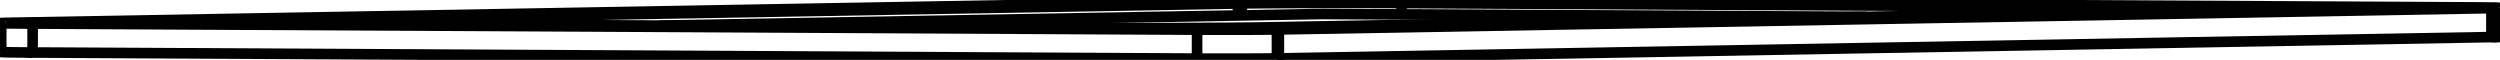 <svg version="1.1" xmlns="http://www.w3.org/2000/svg" viewBox="-1036.637 -24.828 2073.275 49.656" fill="none" stroke="black" stroke-width="0.6%" vector-effect="non-scaling-stroke">
    <path d="M 511.095 -10.873 L 59.857 -13.23 L -489.147 -3.591" />
    <path d="M -1009.58 -5.274 L -1009.58 18.725 L -43.895 23.77 A 50 0.479 180 0 0 22.353 23.604 L 22.353 -0.394 L 23.943 -0.42 L 1029.532 -18.076 L 1032.187 -18.13 A 50 0.479 180 0 0 1035.637 -18.305 L 1035.637 5.694" />
    <path d="M -1009.58 -5.274 L -43.895 -0.229 A 50 0.479 180 0 0 22.353 -0.394" />
    <path d="M -43.895 23.77 L -43.895 -0.229" />
    <path d="M -1032.187 -5.869 A 50 0.479 180 0 0 -1035.637 -5.694 A 50 0.479 180 0 0 -1009.58 -5.274" />
    <path d="M -1035.637 18.305 A 50 0.479 180 0 0 -1009.58 18.725" />
    <path d="M 22.353 23.604 L 23.943 23.579 L 23.943 -0.42" />
    <path d="M 23.943 23.579 L 1029.532 5.923 L 1029.532 -18.076" />
    <path d="M 1029.532 5.923 L 1032.187 5.869 L 1032.187 -18.13" />
    <path d="M 1032.187 5.869 A 50 0.479 180 0 0 1035.637 5.694" />
    <path d="M -1029.532 -5.923 L -1032.187 -5.869" />
    <path d="M 1035.637 -18.305 A 50 0.479 180 0 0 1009.58 -18.725 L 43.895 -23.77 A 50 0.479 180 0 0 -22.353 -23.604 L -23.943 -23.579 L -1029.532 -5.923" />
    <path d="M -882.008 -5.899 L -882.008 -6.598 A 100 0.958 180 0 0 -888.909 -6.248 A 100 0.958 180 0 0 -836.794 -5.407 L -125.699 -1.693 A 100 0.958 180 0 0 6.796 -2.023 L 9.976 -2.075 L 876.698 -17.292 L 882.008 -17.401 A 100 0.958 180 0 0 888.909 -17.751 A 100 0.958 180 0 0 836.794 -18.591 L 125.699 -22.306 A 100 0.958 180 0 0 -6.796 -21.976 L -9.976 -21.924 L -876.698 -6.707 L -882.008 -6.598" />
    <path d="M -876.698 -5.79 L -876.698 -6.707" />
    <path d="M -9.976 -12.004 L -9.976 -21.924" />
    <path d="M -6.796 -12.06 L -6.796 -21.976" />
    <path d="M 125.699 -12.886 L 125.699 -22.306" />
    <path d="M 836.794 -16.592 L 836.794 -18.591" />
    <path d="M -1035.637 -5.694 L -1035.637 18.305" />
</svg>